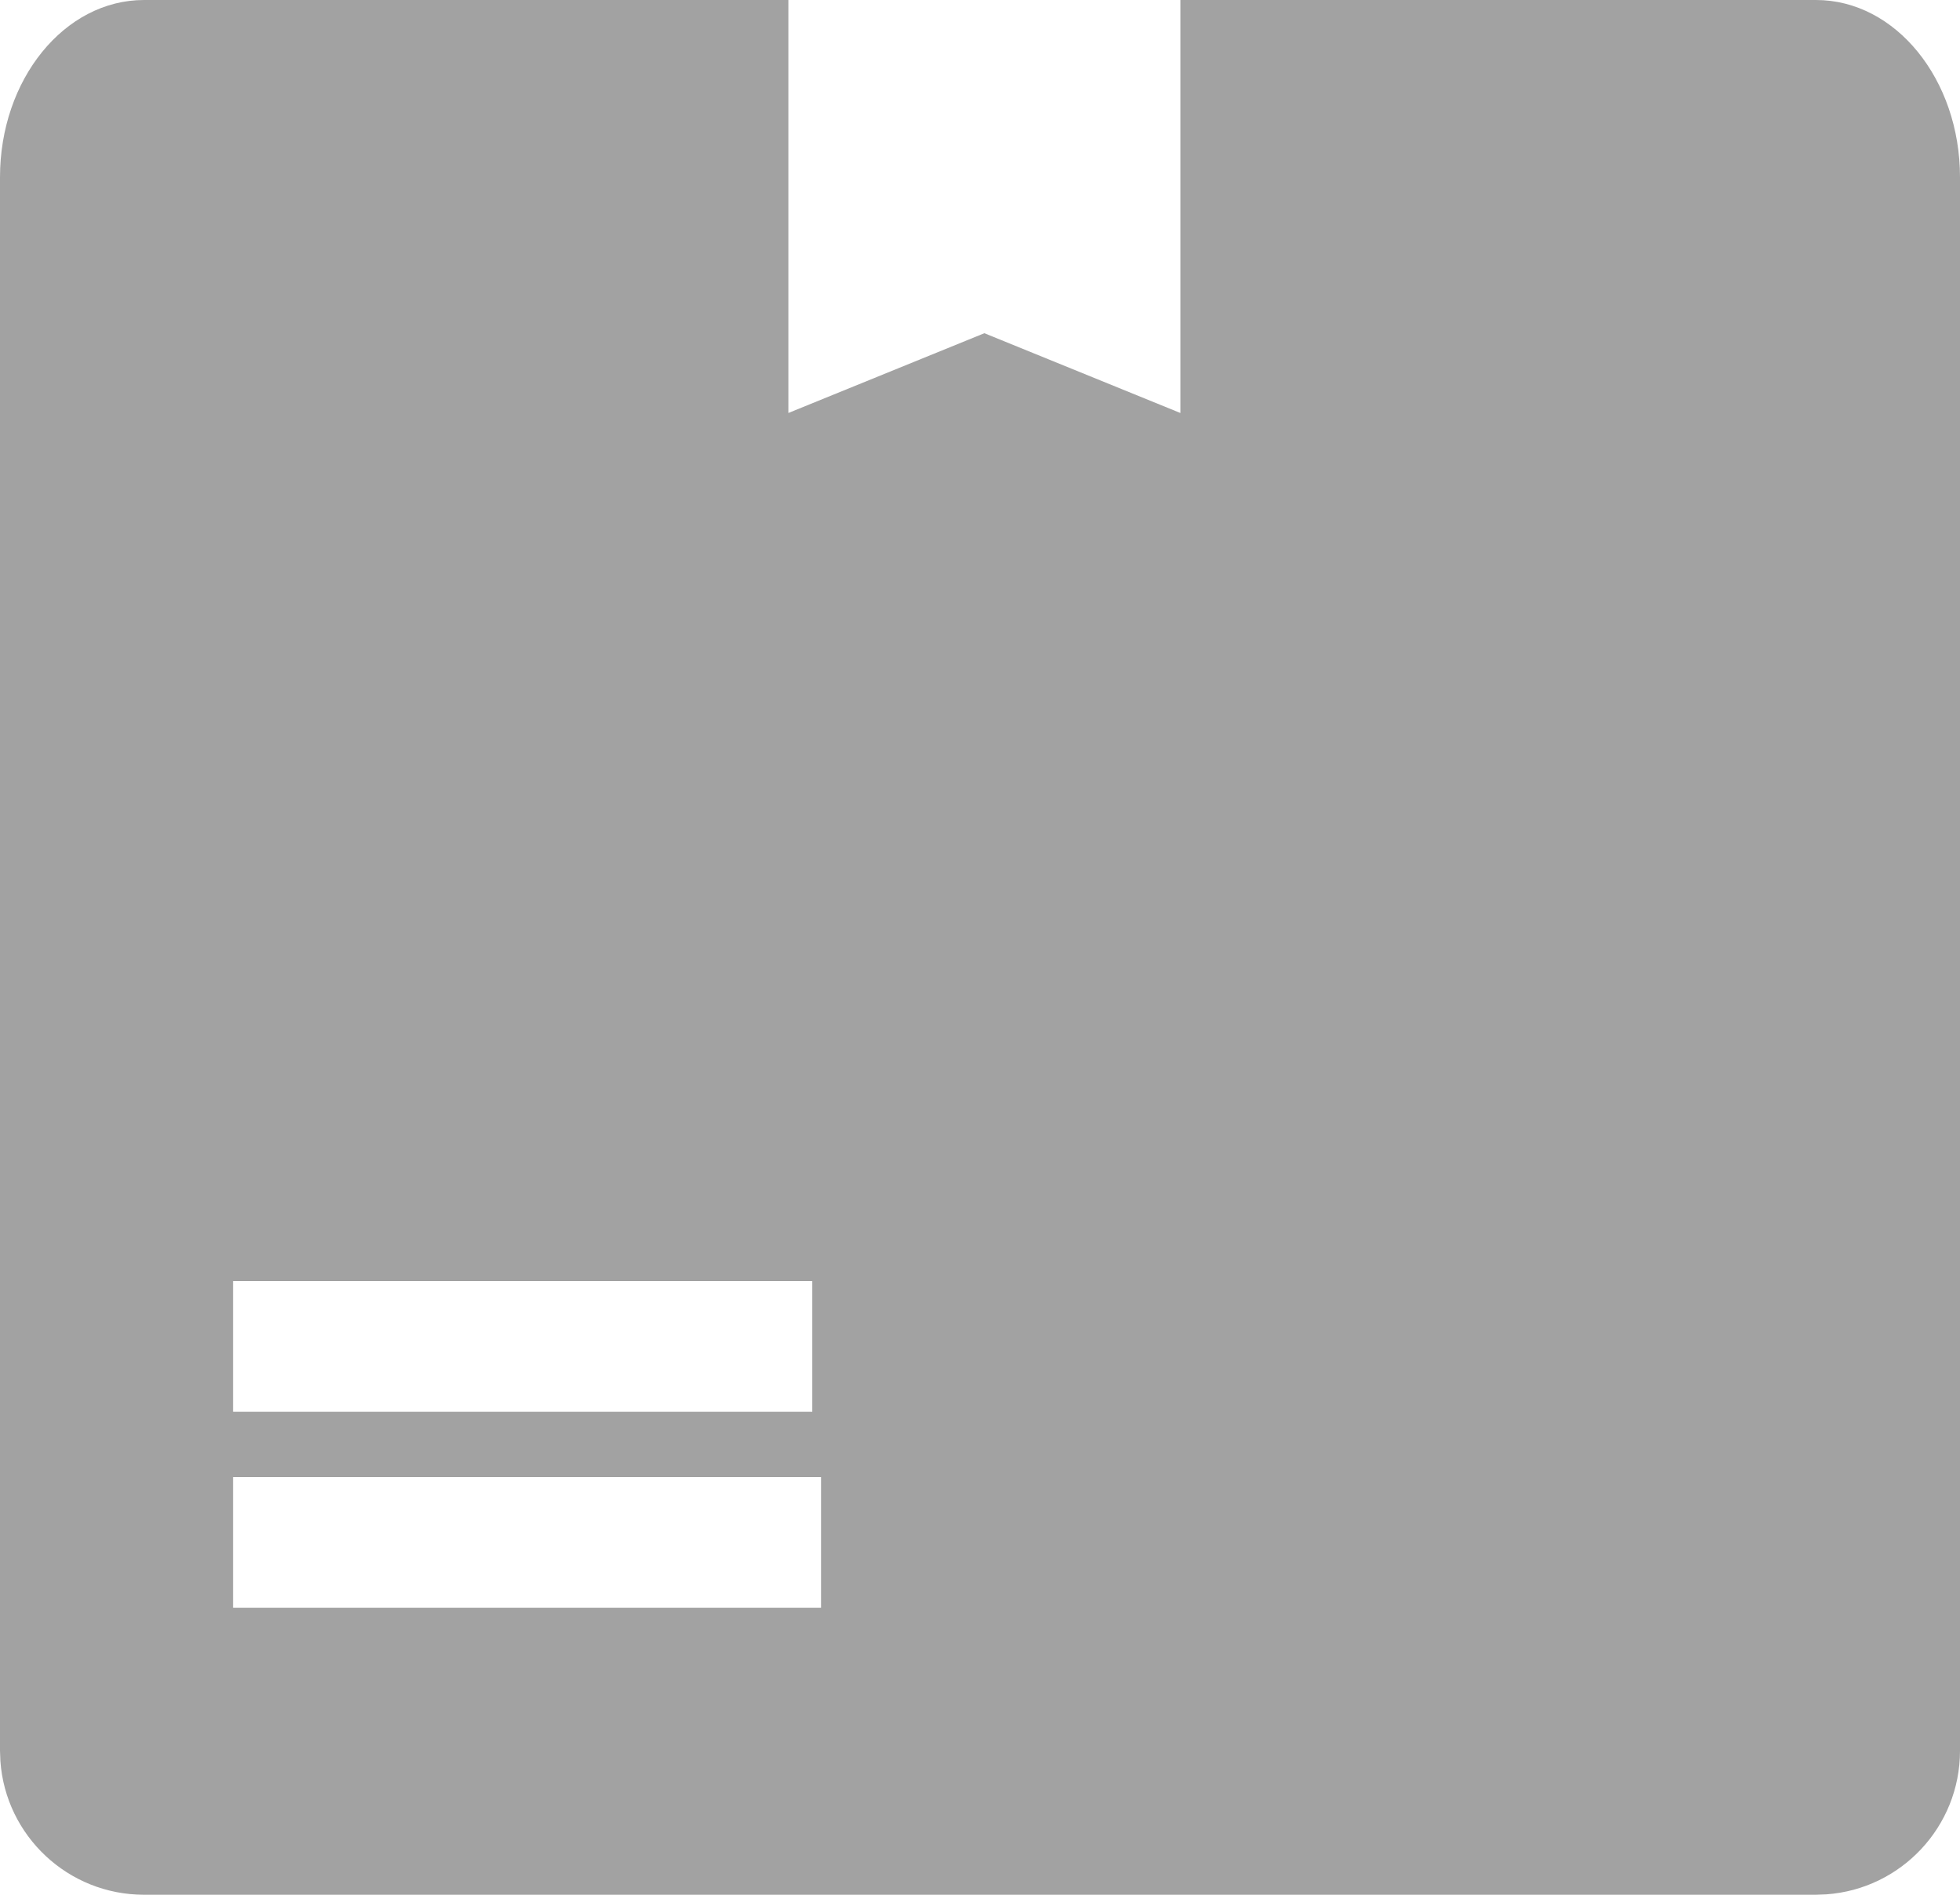 <?xml version="1.0" encoding="UTF-8"?>
<svg width="30px" height="29px" viewBox="0 0 30 29" version="1.1" xmlns="http://www.w3.org/2000/svg" xmlns:xlink="http://www.w3.org/1999/xlink">
    <title>850A8537-AE43-46A2-A22A-B11FAFBC2706</title>
    <g id="reports" stroke="none" stroke-width="1" fill="none" fill-rule="evenodd">
        <g transform="translate(-552, -251)" fill="#A2A2A2" fill-rule="nonzero" id="Group-4">
            <g transform="translate(533, 227)">
                <path d="M31.067,30.321 L34.067,29.1 L37.067,30.321 L37.067,24 L46.796,24 C48.013,24 49,25.214 49,26.713 L49,50.796 C49,51.96 48.097,52.914 46.953,52.994 L46.796,53 L21.204,53 C20.04,53 19.086,52.097 19.006,50.954 L19,50.796 L19,26.713 C19,25.214 19.987,24 21.204,24 L31.067,24 L31.067,30.321 Z M31.567,46.608 L22.567,46.608 L22.567,48.608 L31.567,48.608 L31.567,46.608 Z M31.433,43.608 L22.567,43.608 L22.567,45.608 L31.433,45.608 L31.433,43.608 Z" id="shippingmodel"></path>
            </g>
        </g>
    </g>
</svg>